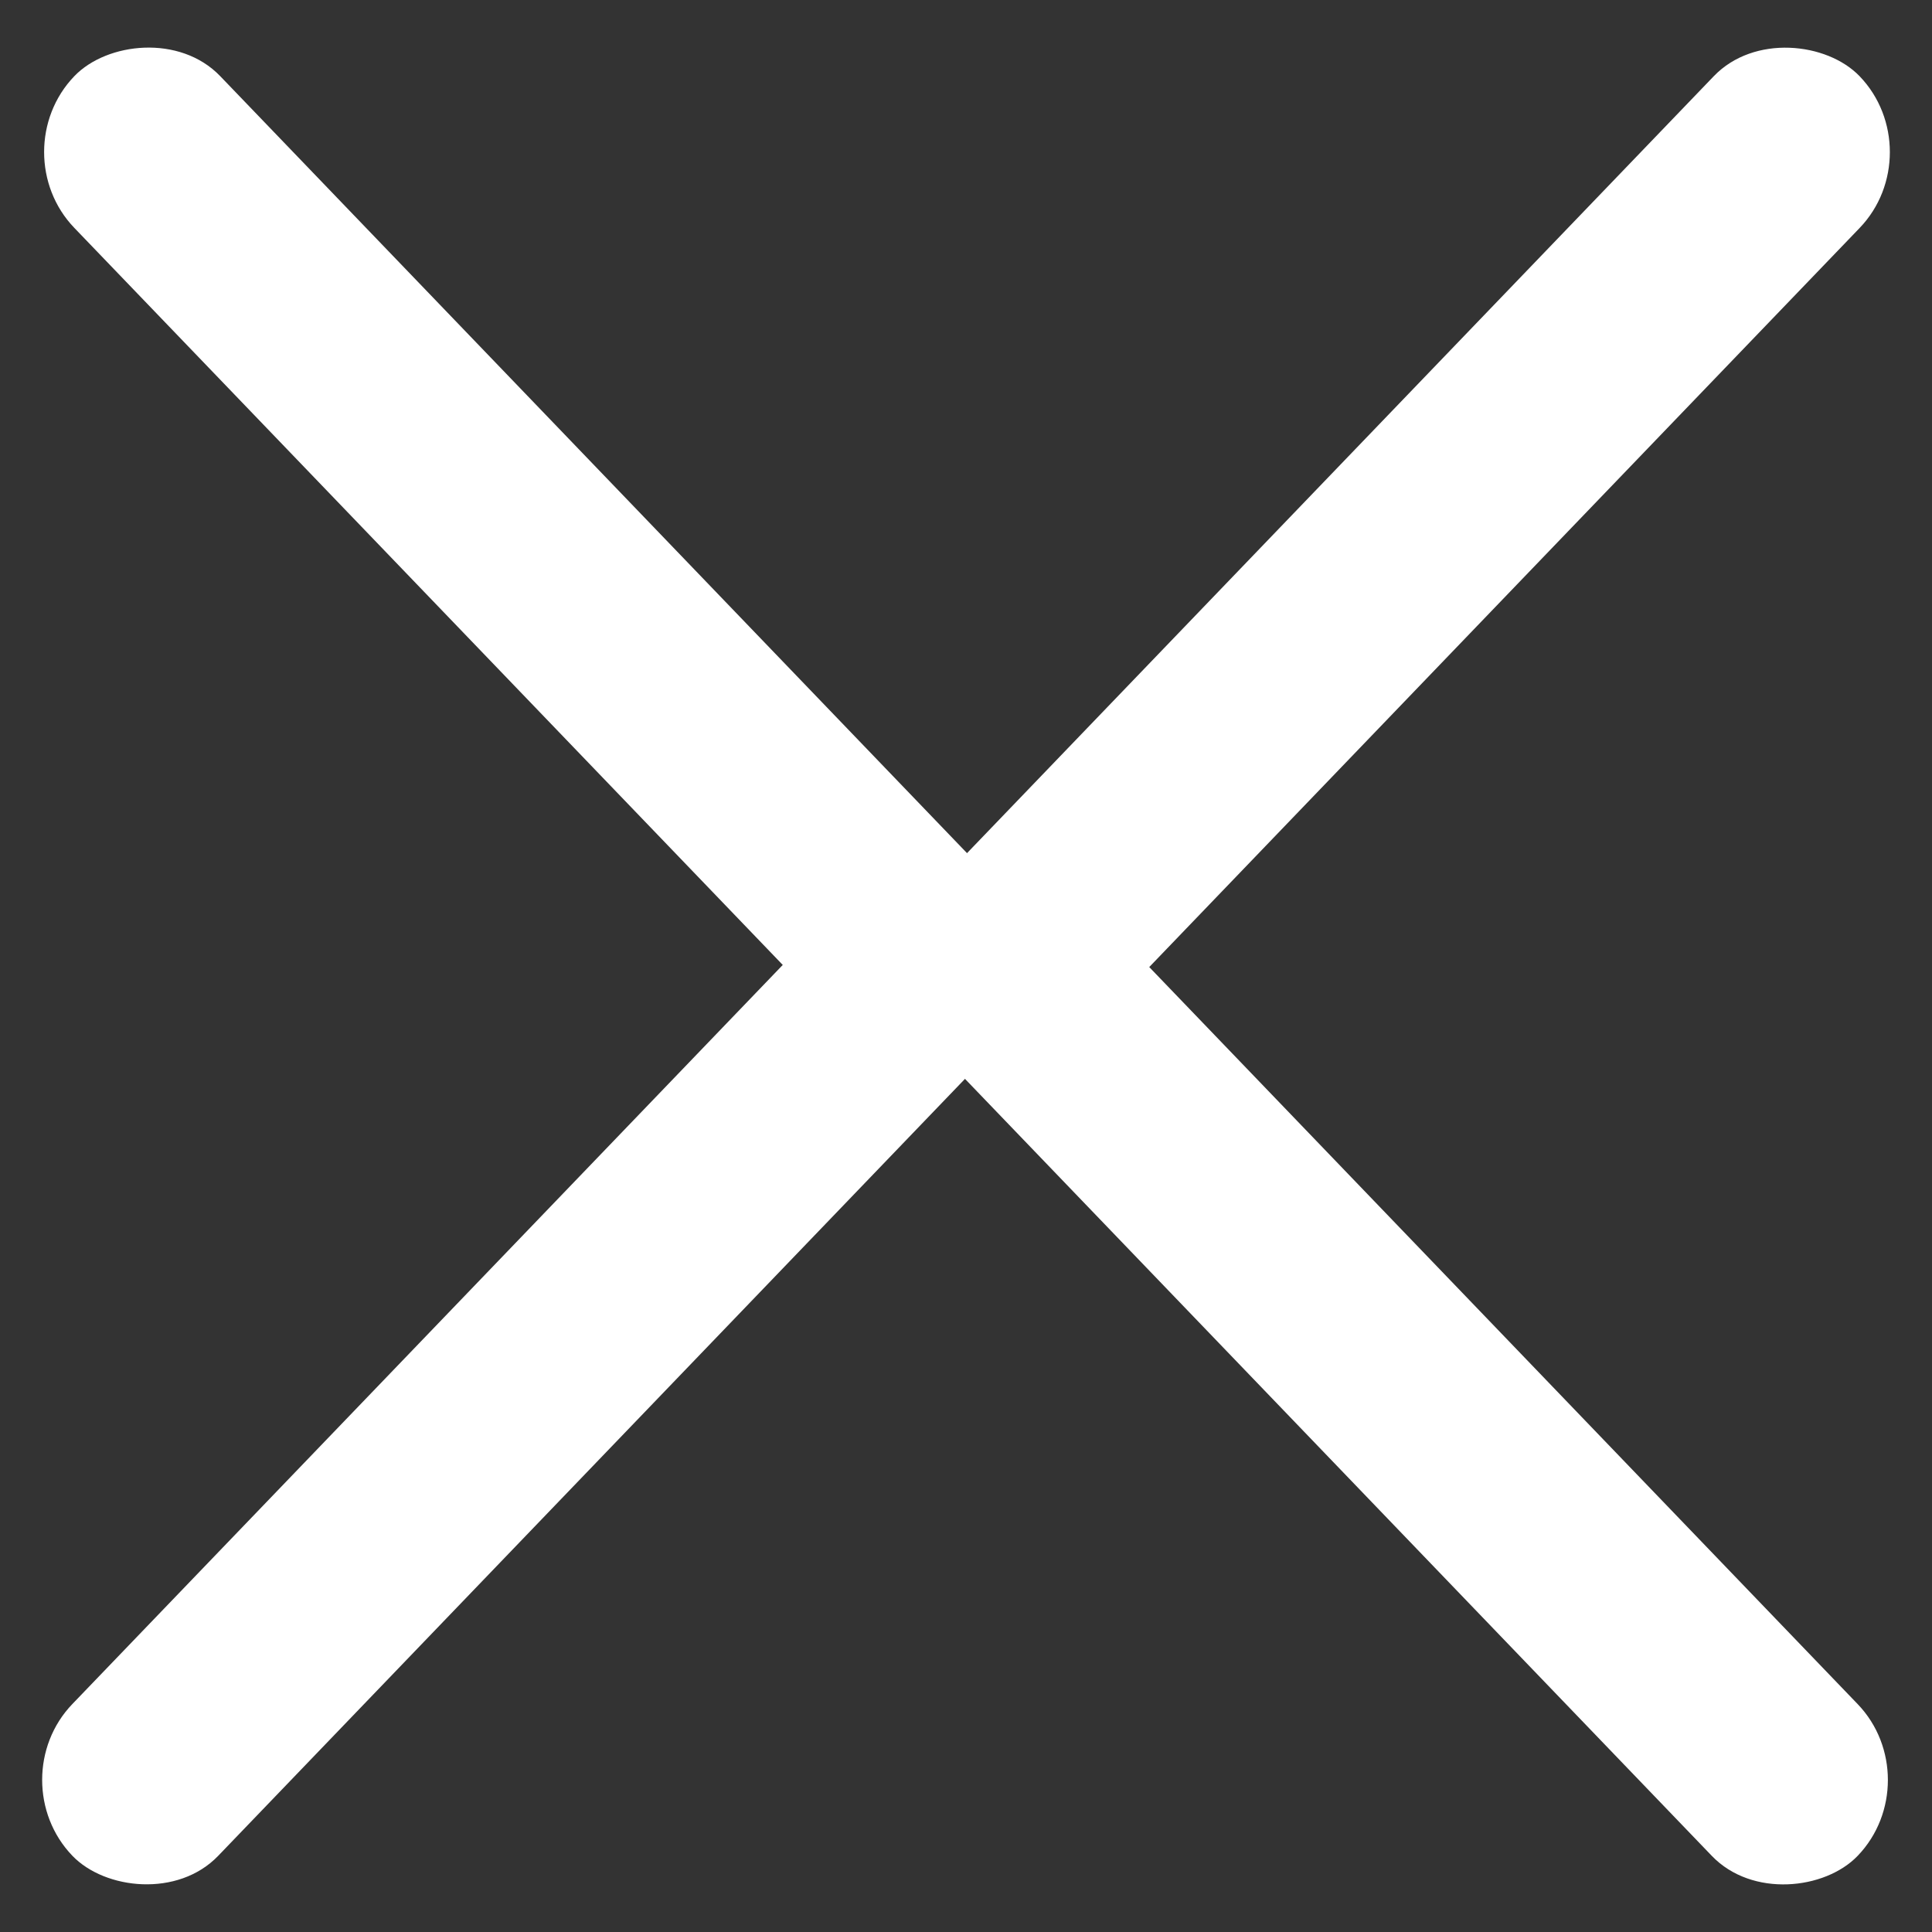 <svg width="18" height="18" viewBox="0 0 18 18" fill="none" xmlns="http://www.w3.org/2000/svg">
<rect x="0" y="0" width="18" height="18" fill="#333333" stroke="none"/>
<rect width="12.449" height="1.961" rx="0.98" transform="matrix(0.693 -0.721 0.693 0.721 8.019 8.979)" fill="white"/>
<rect width="12.45" height="1.961" rx="0.98" transform="matrix(0.693 0.721 0.693 -0.721 8 9.021)" fill="white"/>
<rect width="12.449" height="1.961" rx="0.98" transform="matrix(-0.693 0.721 -0.693 -0.721 9.981 9.021)" fill="white"/>
<rect width="12.45" height="1.961" rx="0.98" transform="matrix(-0.693 -0.721 -0.693 0.721 10 8.979)" fill="white"/>
</svg>
